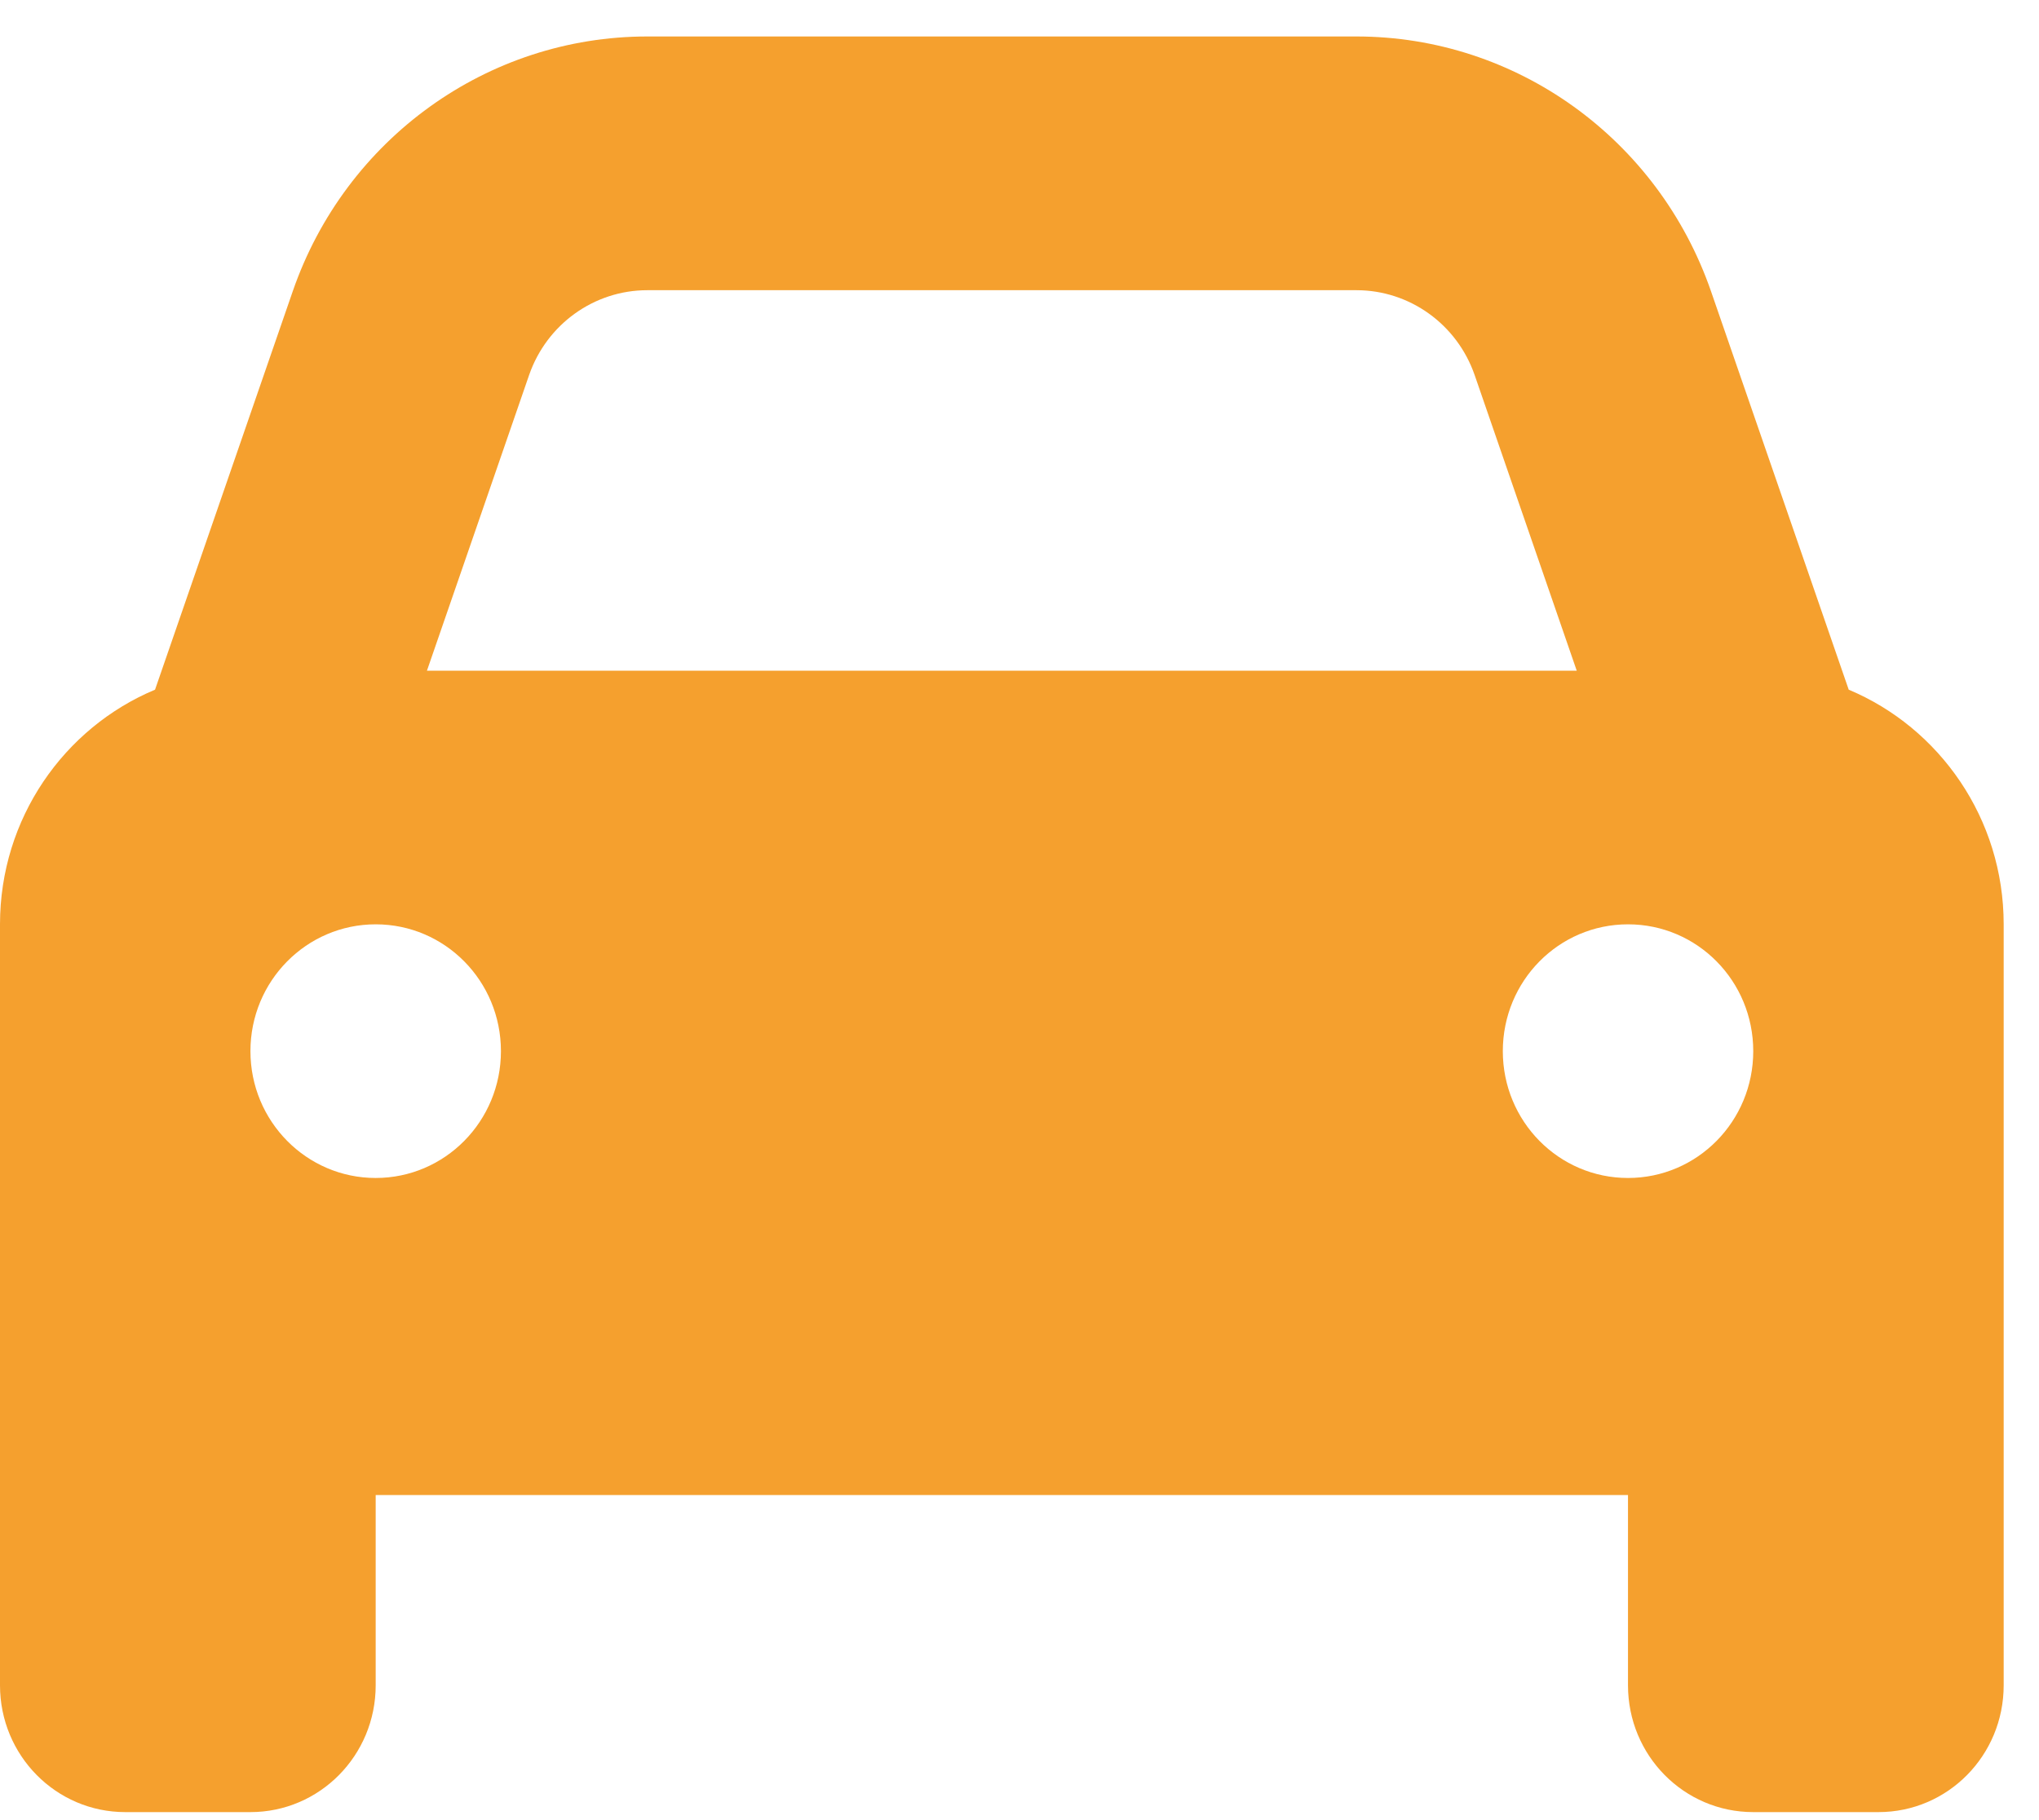 <svg width="28" height="25" viewBox="0 0 28 25" fill="none" xmlns="http://www.w3.org/2000/svg">
<path d="M2.129 9.473L4.02 4.001C4.744 1.905 6.696 0.501 8.889 0.501H18.627C20.819 0.501 22.77 1.905 23.496 4.001L25.387 9.473C26.634 9.996 27.515 11.242 27.515 12.696V23.148C27.515 24.112 26.747 24.89 25.796 24.89H24.076C23.125 24.89 22.356 24.112 22.356 23.148V20.535H5.159V23.148C5.159 24.112 4.389 24.89 3.439 24.89H1.72C0.77 24.89 0 24.112 0 23.148V12.696C0 11.242 0.879 9.996 2.129 9.473ZM5.863 9.212H21.652L20.25 5.151C20.008 4.454 19.358 3.986 18.627 3.986H8.889C8.158 3.986 7.508 4.454 7.266 5.151L5.863 9.212ZM5.159 12.696C4.21 12.696 3.439 13.474 3.439 14.438C3.439 15.401 4.21 16.18 5.159 16.18C6.11 16.18 6.879 15.401 6.879 14.438C6.879 13.474 6.11 12.696 5.159 12.696ZM22.356 16.18C23.308 16.18 24.076 15.401 24.076 14.438C24.076 13.474 23.308 12.696 22.356 12.696C21.405 12.696 20.637 13.474 20.637 14.438C20.637 15.401 21.405 16.18 22.356 16.18Z" fill="#F5A02E"/>
</svg>
